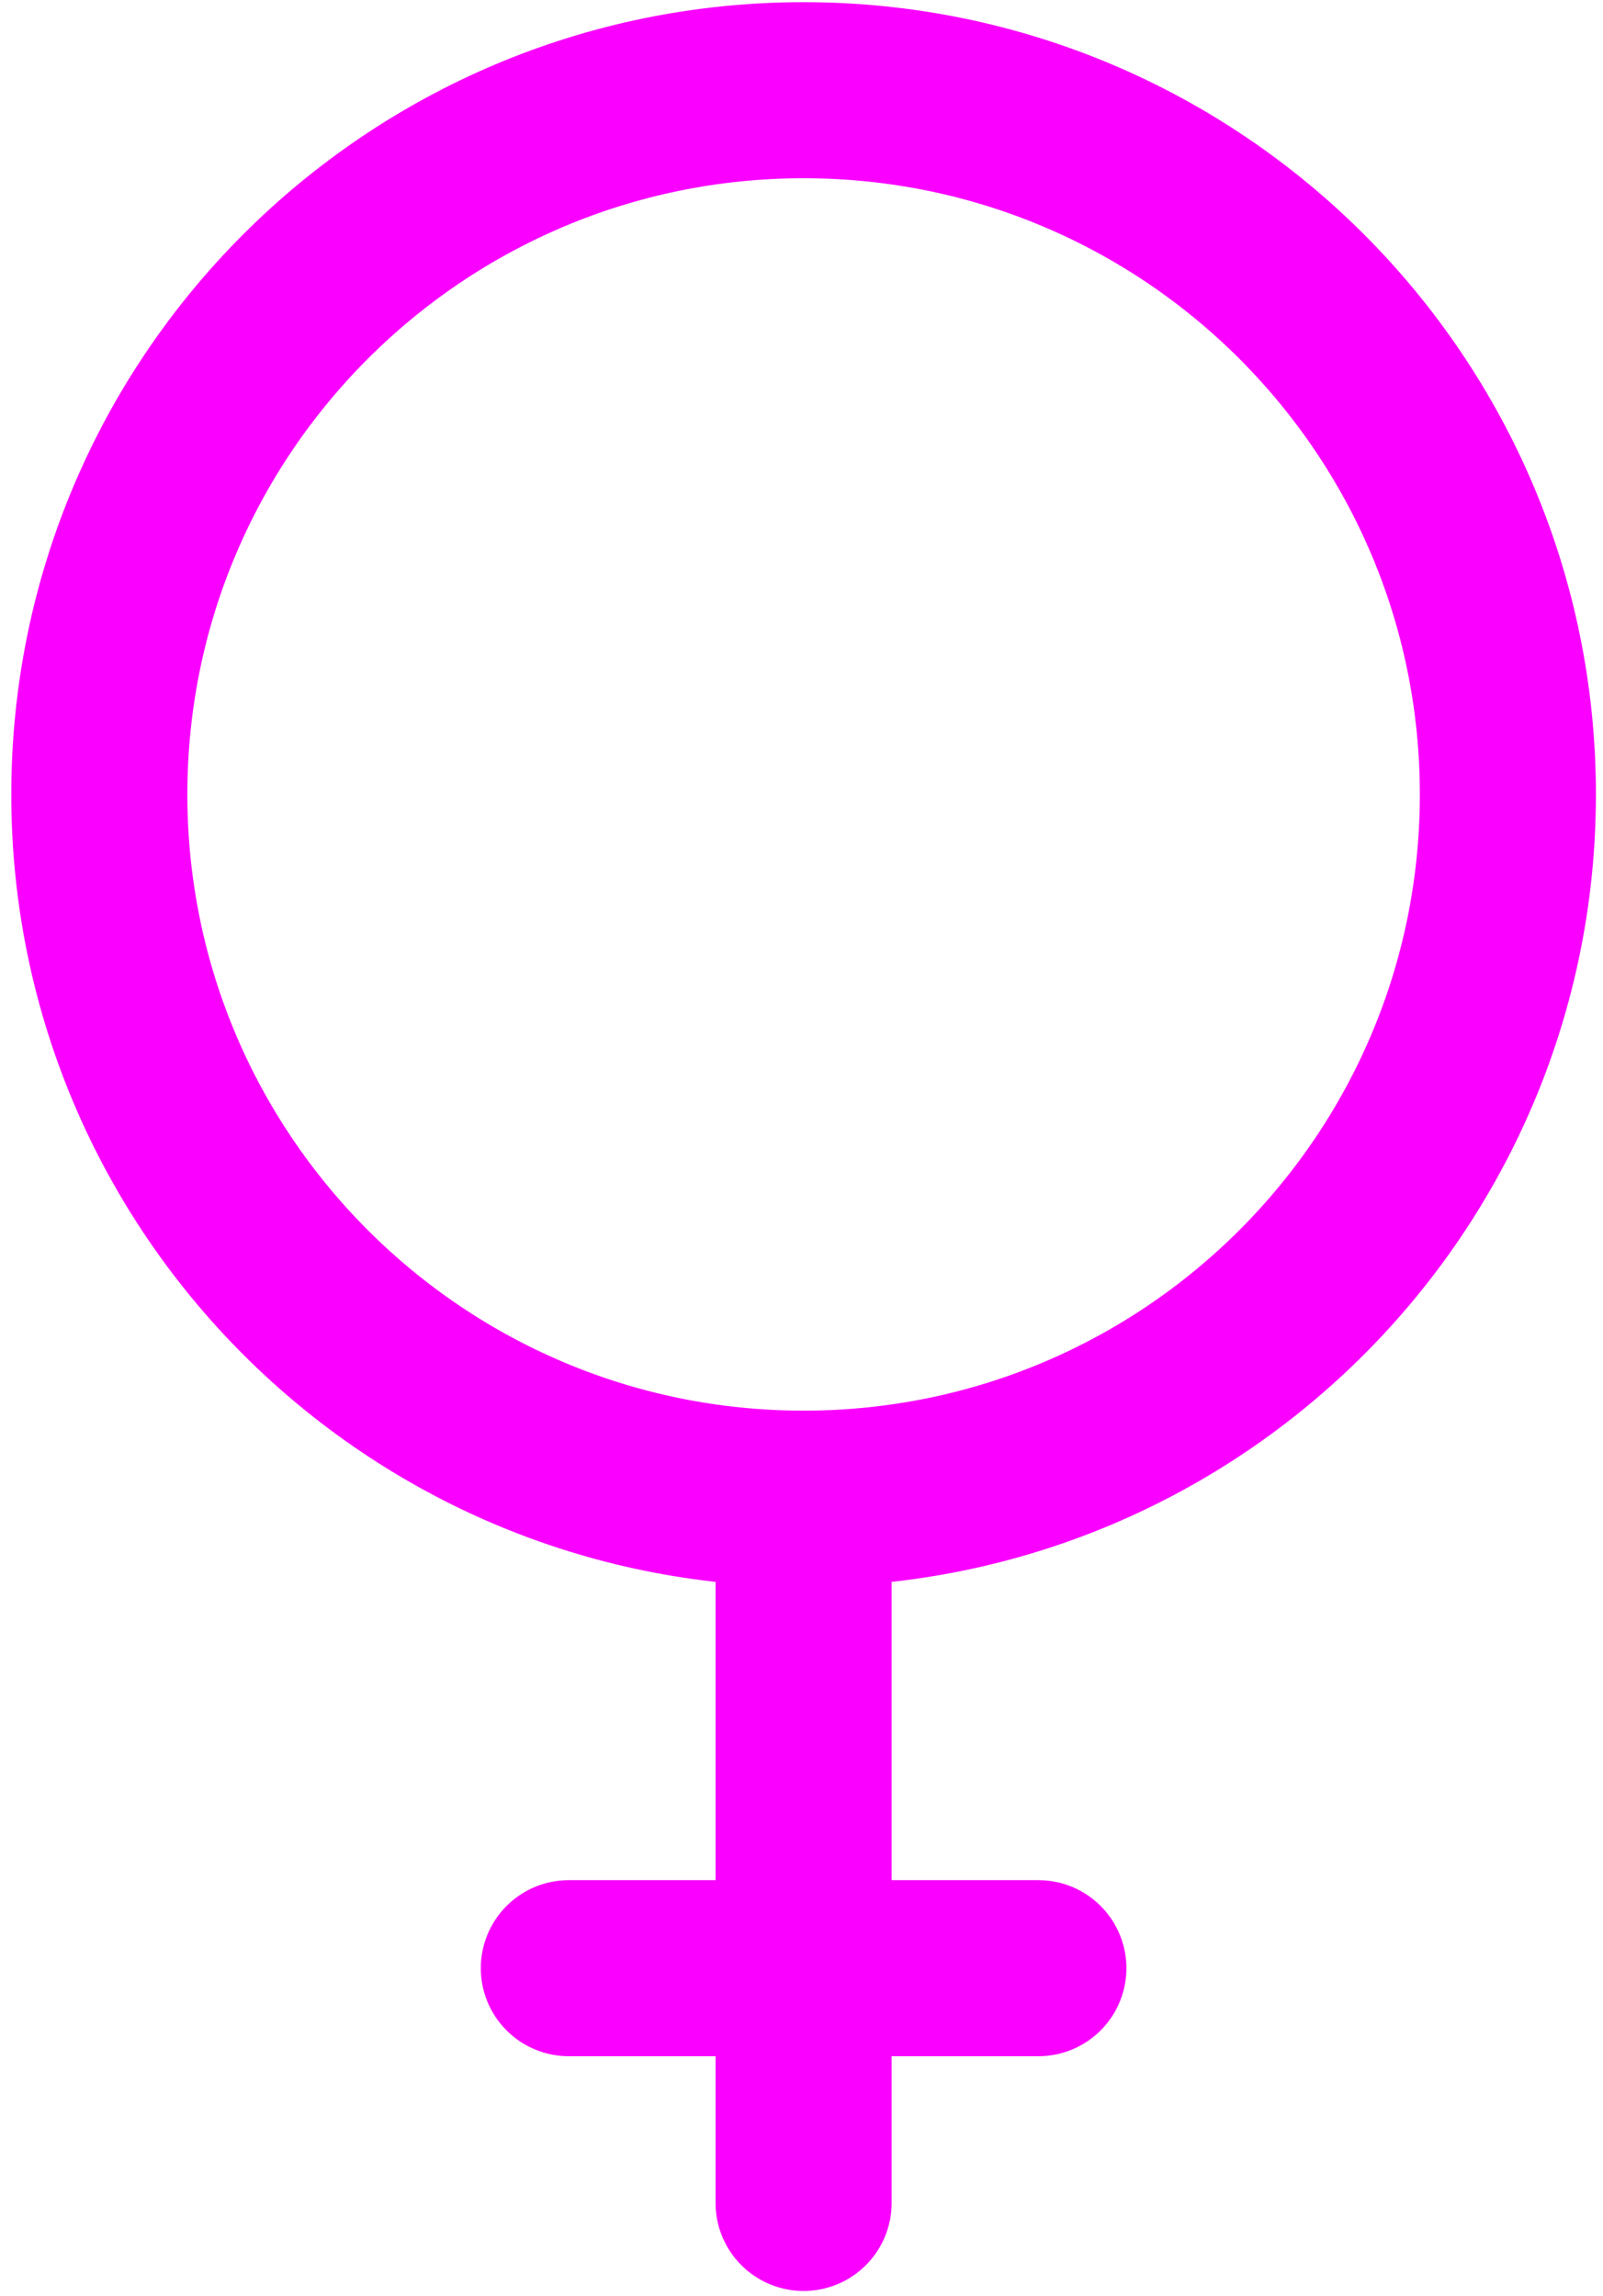 <svg width="118" height="169" viewBox="0 0 118 169" fill="none" xmlns="http://www.w3.org/2000/svg">
<path d="M59.154 110.328C87.787 110.328 110.998 87.117 110.998 58.485C110.998 29.852 87.787 6.641 59.154 6.641C30.522 6.641 7.311 29.852 7.311 58.485C7.311 87.117 30.522 110.328 59.154 110.328ZM59.154 110.328V144.891M59.154 144.891V162.172M59.154 144.891H41.873M59.154 144.891H76.436" stroke="#FA00FF" stroke-width="12.961" stroke-linecap="round" stroke-linejoin="round"/>
</svg>

